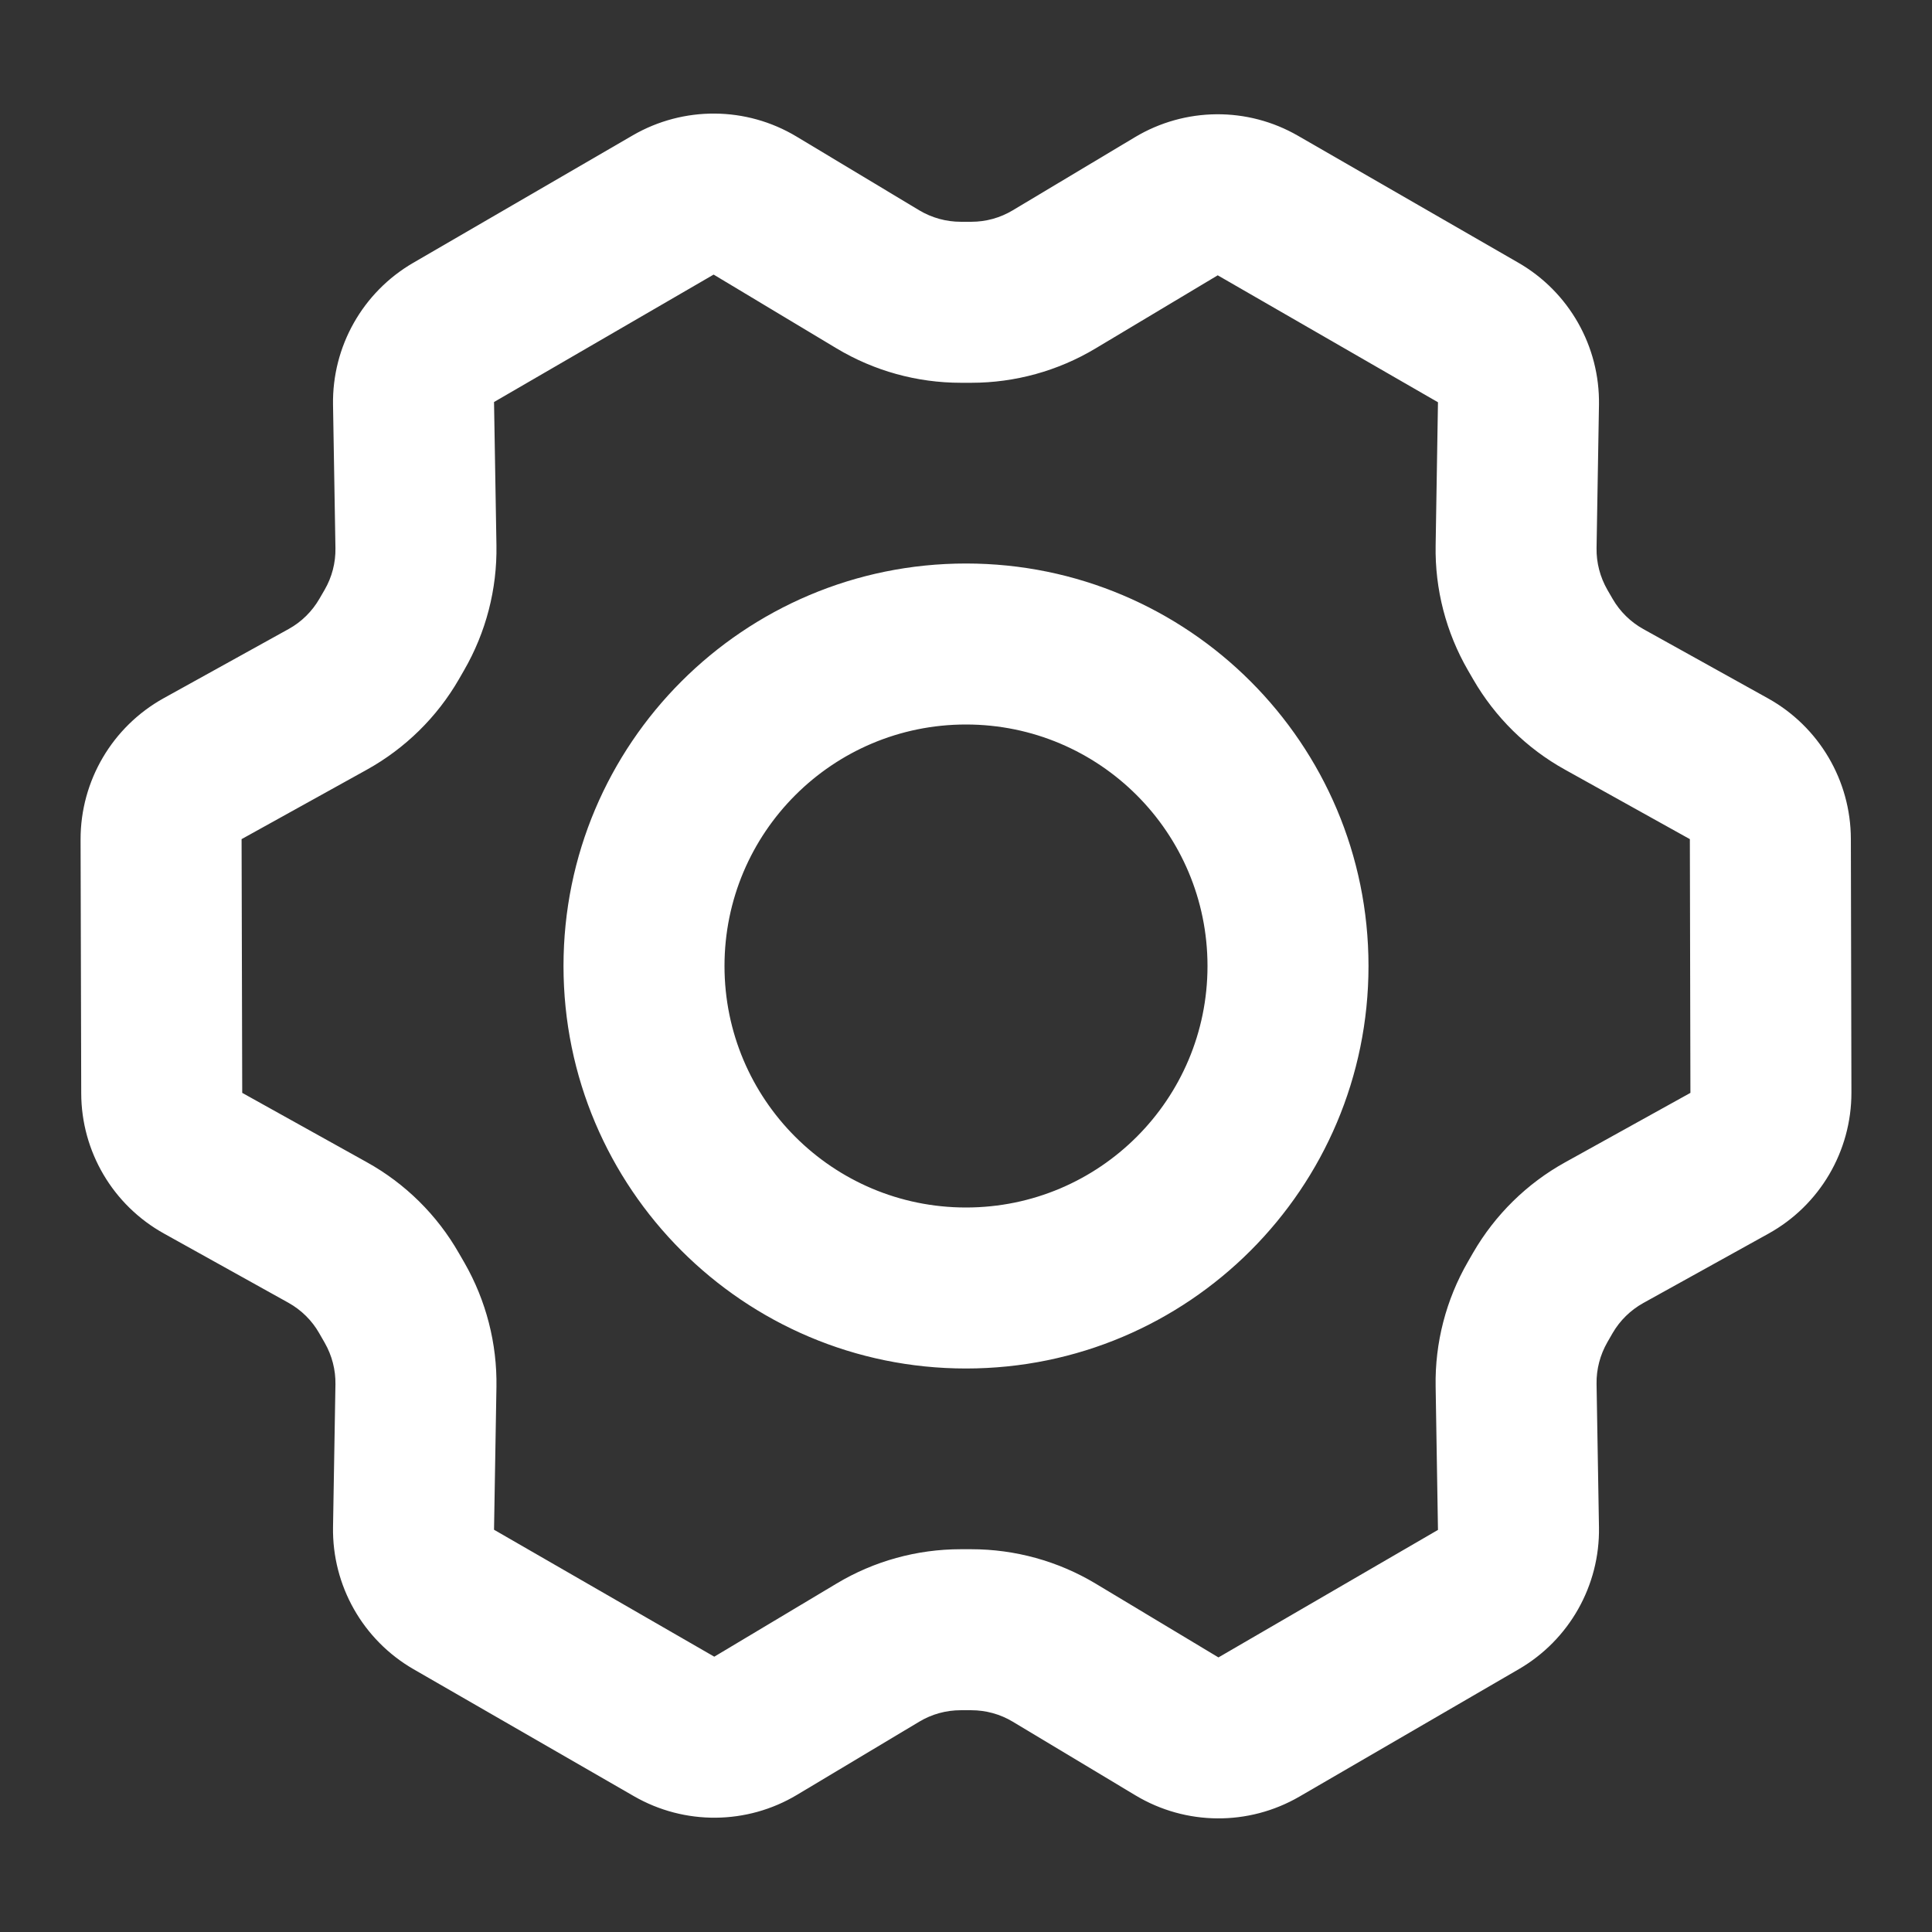 <svg width="24" height="24" viewBox="0 0 24 24" fill="none" xmlns="http://www.w3.org/2000/svg">
<rect x="0" y="0" width="24" height="24" fill="#333333" stroke="none"/>
<path fill-rule="evenodd" clip-rule="evenodd" d="M7.861 1.681C8.491 1.316 9.27 1.321 9.894 1.696L11.42 2.613C11.576 2.706 11.754 2.755 11.935 2.755H12.067C12.248 2.755 12.425 2.706 12.58 2.613L13.094 3.471L12.58 2.613L14.099 1.704C14.722 1.331 15.497 1.324 16.125 1.687L15.626 2.553L16.125 1.687L18.862 3.264C19.492 3.627 19.875 4.303 19.863 5.03L19.833 6.809C19.83 6.99 19.877 7.169 19.967 7.326L19.101 7.826L19.967 7.326L20.033 7.44C20.123 7.596 20.255 7.726 20.413 7.814L19.927 8.687L20.413 7.814L21.964 8.676C22.597 9.029 22.99 9.695 22.992 10.42L22.999 13.572C23 14.3 22.606 14.972 21.968 15.325L20.413 16.187C20.255 16.275 20.123 16.404 20.032 16.561L19.967 16.674L19.101 16.174L19.967 16.674C19.877 16.831 19.83 17.01 19.833 17.191L19.863 18.972C19.875 19.697 19.494 20.371 18.867 20.735L16.14 22.319C15.509 22.684 14.731 22.678 14.106 22.303L12.58 21.387C12.425 21.294 12.247 21.245 12.065 21.245H11.934C11.753 21.245 11.575 21.294 11.42 21.387L9.901 22.296C9.279 22.669 8.503 22.675 7.875 22.313L5.138 20.736C4.508 20.373 4.125 19.697 4.137 18.97L4.167 17.197C4.17 17.017 4.124 16.839 4.035 16.683L3.965 16.561L4.833 16.065L3.965 16.561C3.875 16.403 3.743 16.273 3.584 16.184L2.036 15.323L2.522 14.451L2.036 15.323C1.403 14.971 1.01 14.305 1.009 13.58L1.001 10.428C1 9.7 1.395 9.028 2.032 8.674L3.587 7.813L4.072 8.687L3.587 7.813C3.746 7.725 3.877 7.595 3.968 7.438L4.834 7.939L3.968 7.438L4.033 7.326C4.124 7.169 4.17 6.99 4.167 6.809L4.137 5.028C4.125 4.303 4.506 3.629 5.133 3.265L7.861 1.681ZM8.865 3.411L6.137 4.994L6.167 6.775C6.176 7.319 6.037 7.855 5.765 8.326L4.899 7.826L5.765 8.326L5.7 8.439C5.428 8.91 5.032 9.298 4.556 9.562L3.001 10.424L3.009 13.576L4.556 14.437C5.034 14.702 5.43 15.093 5.701 15.568L5.771 15.689C6.039 16.158 6.176 16.69 6.167 17.23L6.137 19.003L8.873 20.58L10.393 19.671C10.858 19.392 11.391 19.245 11.934 19.245H12.065C12.609 19.245 13.143 19.392 13.61 19.672L15.136 20.589L17.863 19.005L17.834 17.224C17.824 16.681 17.963 16.145 18.235 15.674L18.3 15.561L19.166 16.061L18.3 15.561C18.573 15.09 18.968 14.701 19.444 14.438L20.999 13.576L20.992 10.424L19.441 9.561C18.966 9.298 18.573 8.91 18.301 8.44L19.167 7.94L18.301 8.44L18.235 8.326C17.963 7.855 17.824 7.319 17.834 6.775L17.863 4.997L15.127 3.42L13.608 4.329C13.142 4.608 12.609 4.755 12.067 4.755H11.935C11.391 4.755 10.857 4.607 10.391 4.327L8.865 3.411ZM12 9C10.343 9 9 10.343 9 12C9 13.657 10.343 15 12 15C13.657 15 15 13.657 15 12C15 10.343 13.657 9 12 9ZM7 12C7 9.239 9.239 7 12 7C14.761 7 17 9.239 17 12C17 14.761 14.761 17 12 17C9.239 17 7 14.761 7 12Z" fill="white"/>
</svg>

